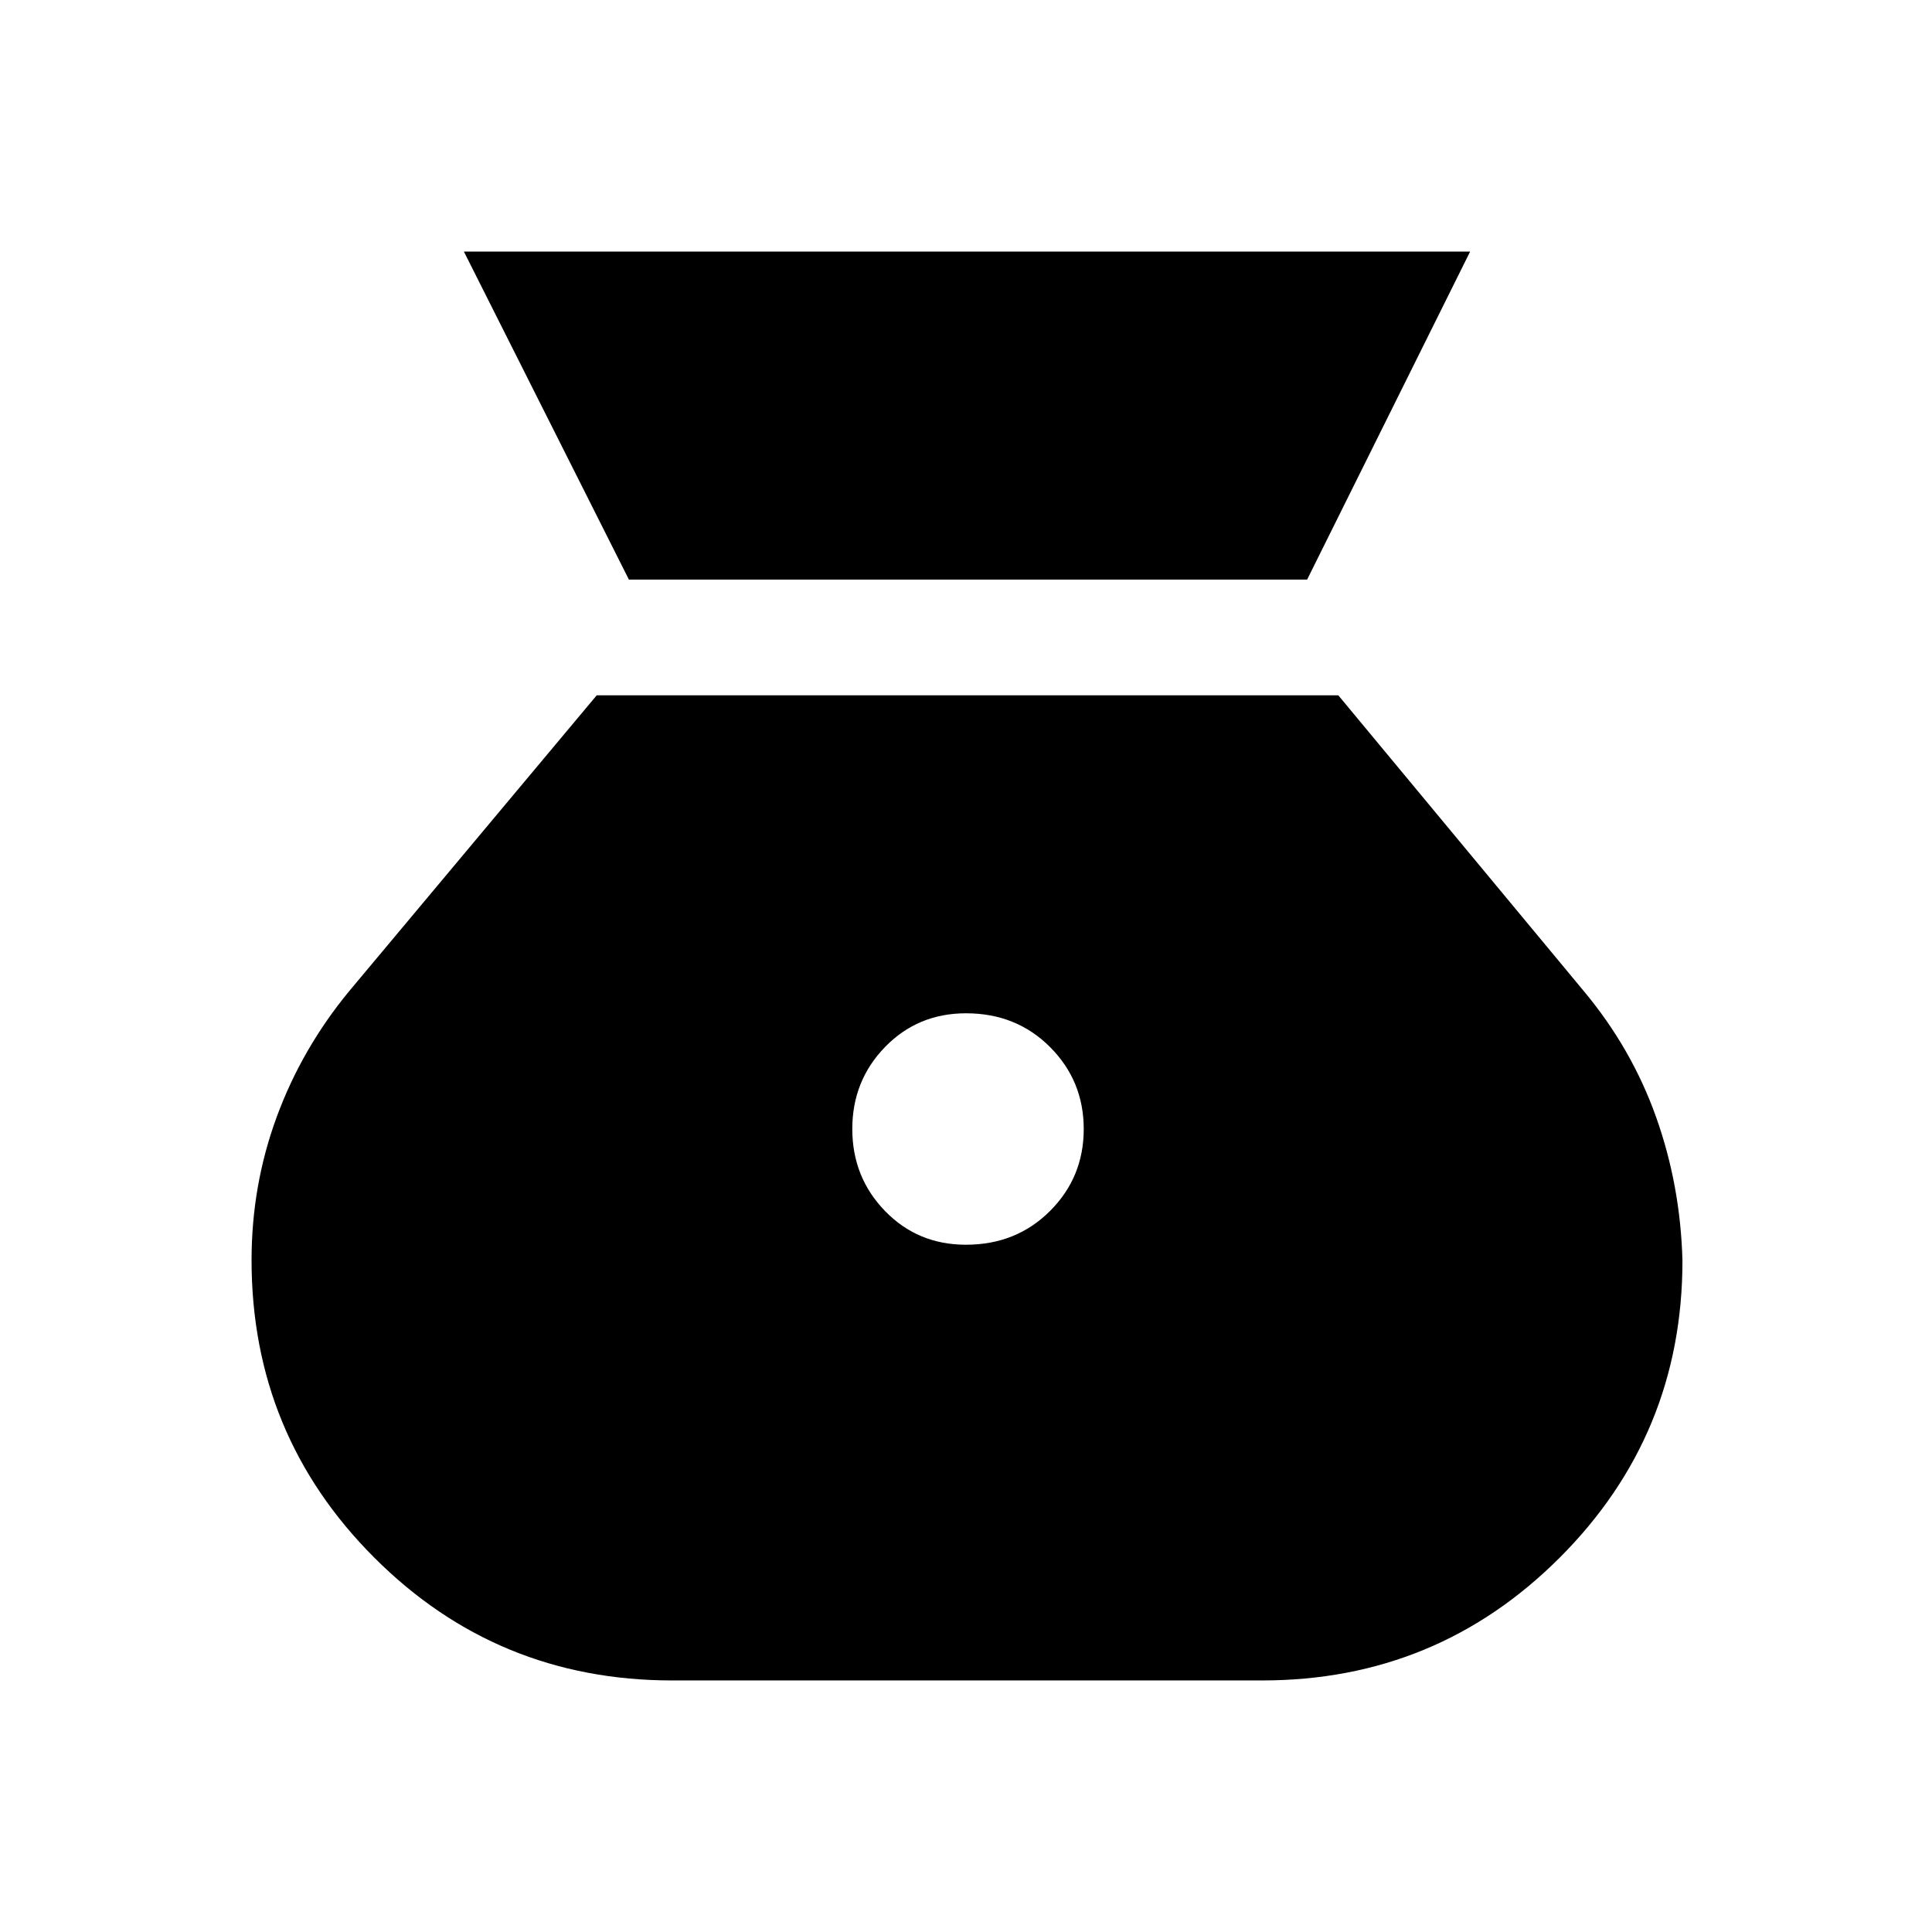 <svg xmlns="http://www.w3.org/2000/svg" height="48" viewBox="0 -960 960 960" width="48"><path d="M479.98-341.5q-23.98 0-40.23-16.77-16.25-16.77-16.25-40.75t16.27-40.73q16.27-16.75 40.25-16.75 24.98 0 41.73 16.77 16.75 16.77 16.75 40.75t-16.77 40.73q-16.77 16.75-41.75 16.75ZM312.5-672h337l81-163h-500l82 163ZM334-125h293.19Q714-125 775-186t61-147.59q-1-37.41-13.13-71.44-12.13-34.04-35.87-62.47l-122-147H296.5l-123 147q-23.5 28.5-36 62.49T125-333.83Q125-247 186-186q61 61 148 61Z"/></svg>